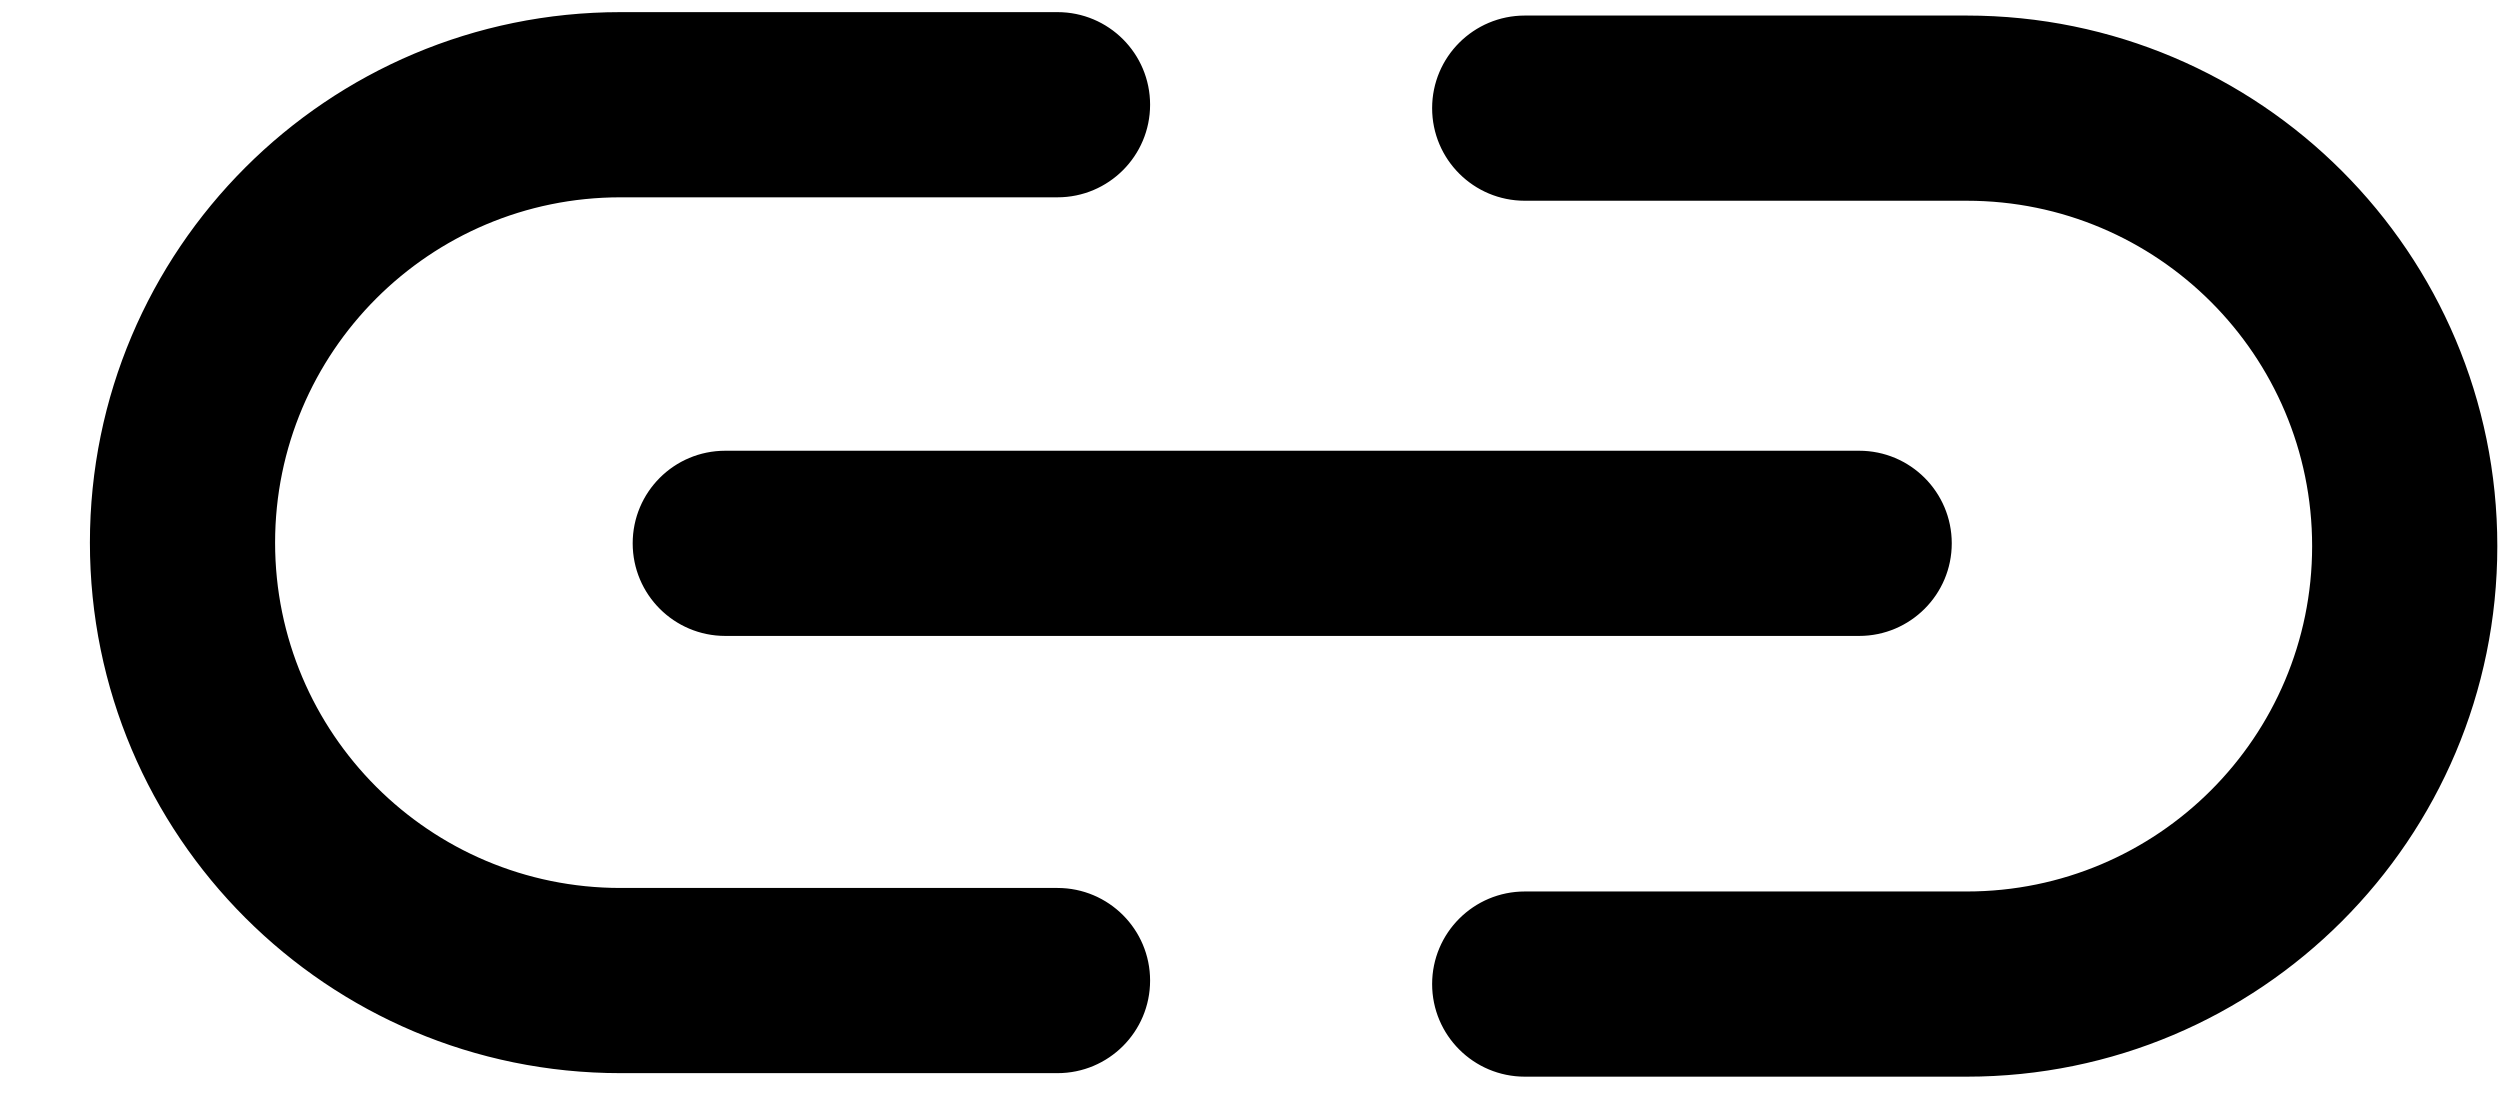 <svg width="27" height="12" viewBox="0 0 27 12" fill="none" xmlns="http://www.w3.org/2000/svg">
<path fill-rule="evenodd" clip-rule="evenodd" d="M12.421 10.59C12.421 10.038 11.973 9.59 11.421 9.59H6.701C4.641 9.59 2.971 7.92 2.971 5.861C2.971 3.801 4.641 2.131 6.701 2.131L11.421 2.131C11.973 2.131 12.421 1.683 12.421 1.131C12.421 0.578 11.973 0.131 11.421 0.131L6.701 0.131C3.536 0.131 0.971 2.696 0.971 5.861C0.971 9.025 3.536 11.59 6.701 11.59H11.421C11.973 11.59 12.421 11.143 12.421 10.59ZM21.241 11.628C24.405 11.628 26.971 9.063 26.971 5.898C26.971 2.734 24.405 0.168 21.241 0.168L16.468 0.168C15.915 0.168 15.467 0.616 15.467 1.168C15.467 1.721 15.915 2.168 16.468 2.168H21.241C23.301 2.168 24.971 3.838 24.971 5.898C24.971 7.958 23.301 9.628 21.241 9.628H16.468C15.915 9.628 15.467 10.076 15.467 10.628C15.467 11.18 15.915 11.628 16.468 11.628H21.241ZM7.833 4.868C7.28 4.868 6.833 5.315 6.833 5.868C6.833 6.42 7.28 6.868 7.833 6.868L20.079 6.868C20.631 6.868 21.079 6.42 21.079 5.868C21.079 5.315 20.631 4.868 20.079 4.868L7.833 4.868Z" fill="black"/>
</svg>
